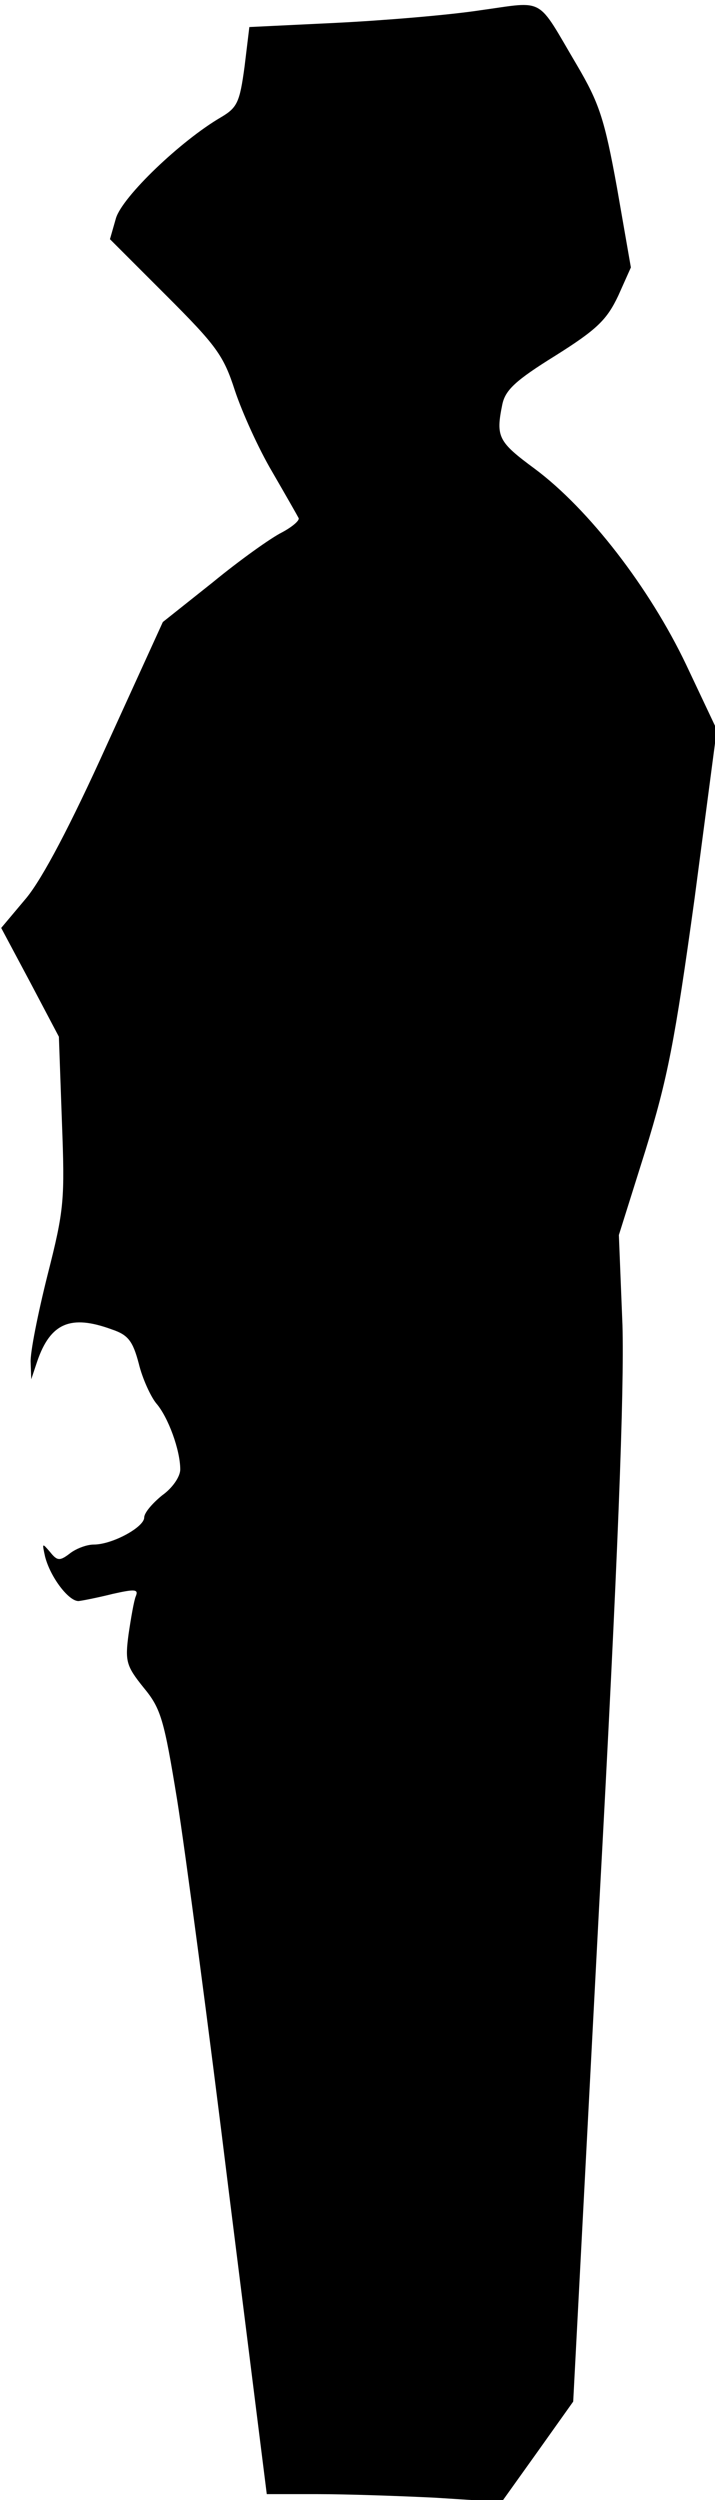 <?xml version="1.0" standalone="no"?>
<!DOCTYPE svg PUBLIC "-//W3C//DTD SVG 20010904//EN"
 "http://www.w3.org/TR/2001/REC-SVG-20010904/DTD/svg10.dtd">
<svg version="1.0" xmlns="http://www.w3.org/2000/svg"
 width="119pt" height="416pt" viewBox="0 0 119 416"
 preserveAspectRatio="xMidYMid meet">
<g transform="translate(0,416) scale(0.1,-0.1)"
fill="#000000" stroke="none">
<path fill="#000000" stroke="none" d="M800 4143 c-52 -8 -160 -17 -240 -21
l-145 -7 -8 -66 c-8 -59 -12 -68 -39 -84 -67 -39 -164 -132 -175 -168 l-10
-35 93 -93 c84 -84 96 -100 115 -159 12 -36 39 -96 62 -135 22 -38 42 -73 44
-77 2 -4 -11 -15 -28 -24 -18 -9 -70 -46 -115 -83 l-83 -66 -93 -204 c-61
-135 -107 -222 -134 -255 l-42 -50 48 -90 48 -91 5 -140 c5 -132 4 -147 -24
-257 -16 -64 -29 -129 -28 -145 l1 -28 10 30 c22 64 56 78 124 53 27 -9 35
-19 45 -57 6 -25 20 -55 29 -66 20 -23 40 -78 40 -110 0 -12 -13 -31 -30 -43
-16 -13 -30 -29 -30 -37 0 -16 -53 -45 -84 -45 -12 0 -30 -7 -40 -15 -17 -13
-21 -12 -33 3 -13 15 -13 15 -8 -8 9 -35 40 -75 56 -74 8 1 33 6 57 12 36 8
43 8 38 -4 -3 -7 -8 -36 -12 -63 -6 -45 -4 -53 25 -89 29 -35 34 -53 56 -188
13 -82 52 -375 86 -652 l63 -502 85 0 c47 0 136 -3 196 -6 l110 -7 60 84 59
83 43 821 c32 587 42 863 39 970 l-6 150 44 140 c37 120 49 181 82 420 l37
281 -51 108 c-61 128 -162 259 -252 326 -61 45 -65 53 -54 107 5 24 22 40 88
81 70 44 86 60 105 100 l21 47 -23 132 c-21 116 -30 142 -67 205 -68 115 -51
106 -160 91z"/>
</g>
</svg>
